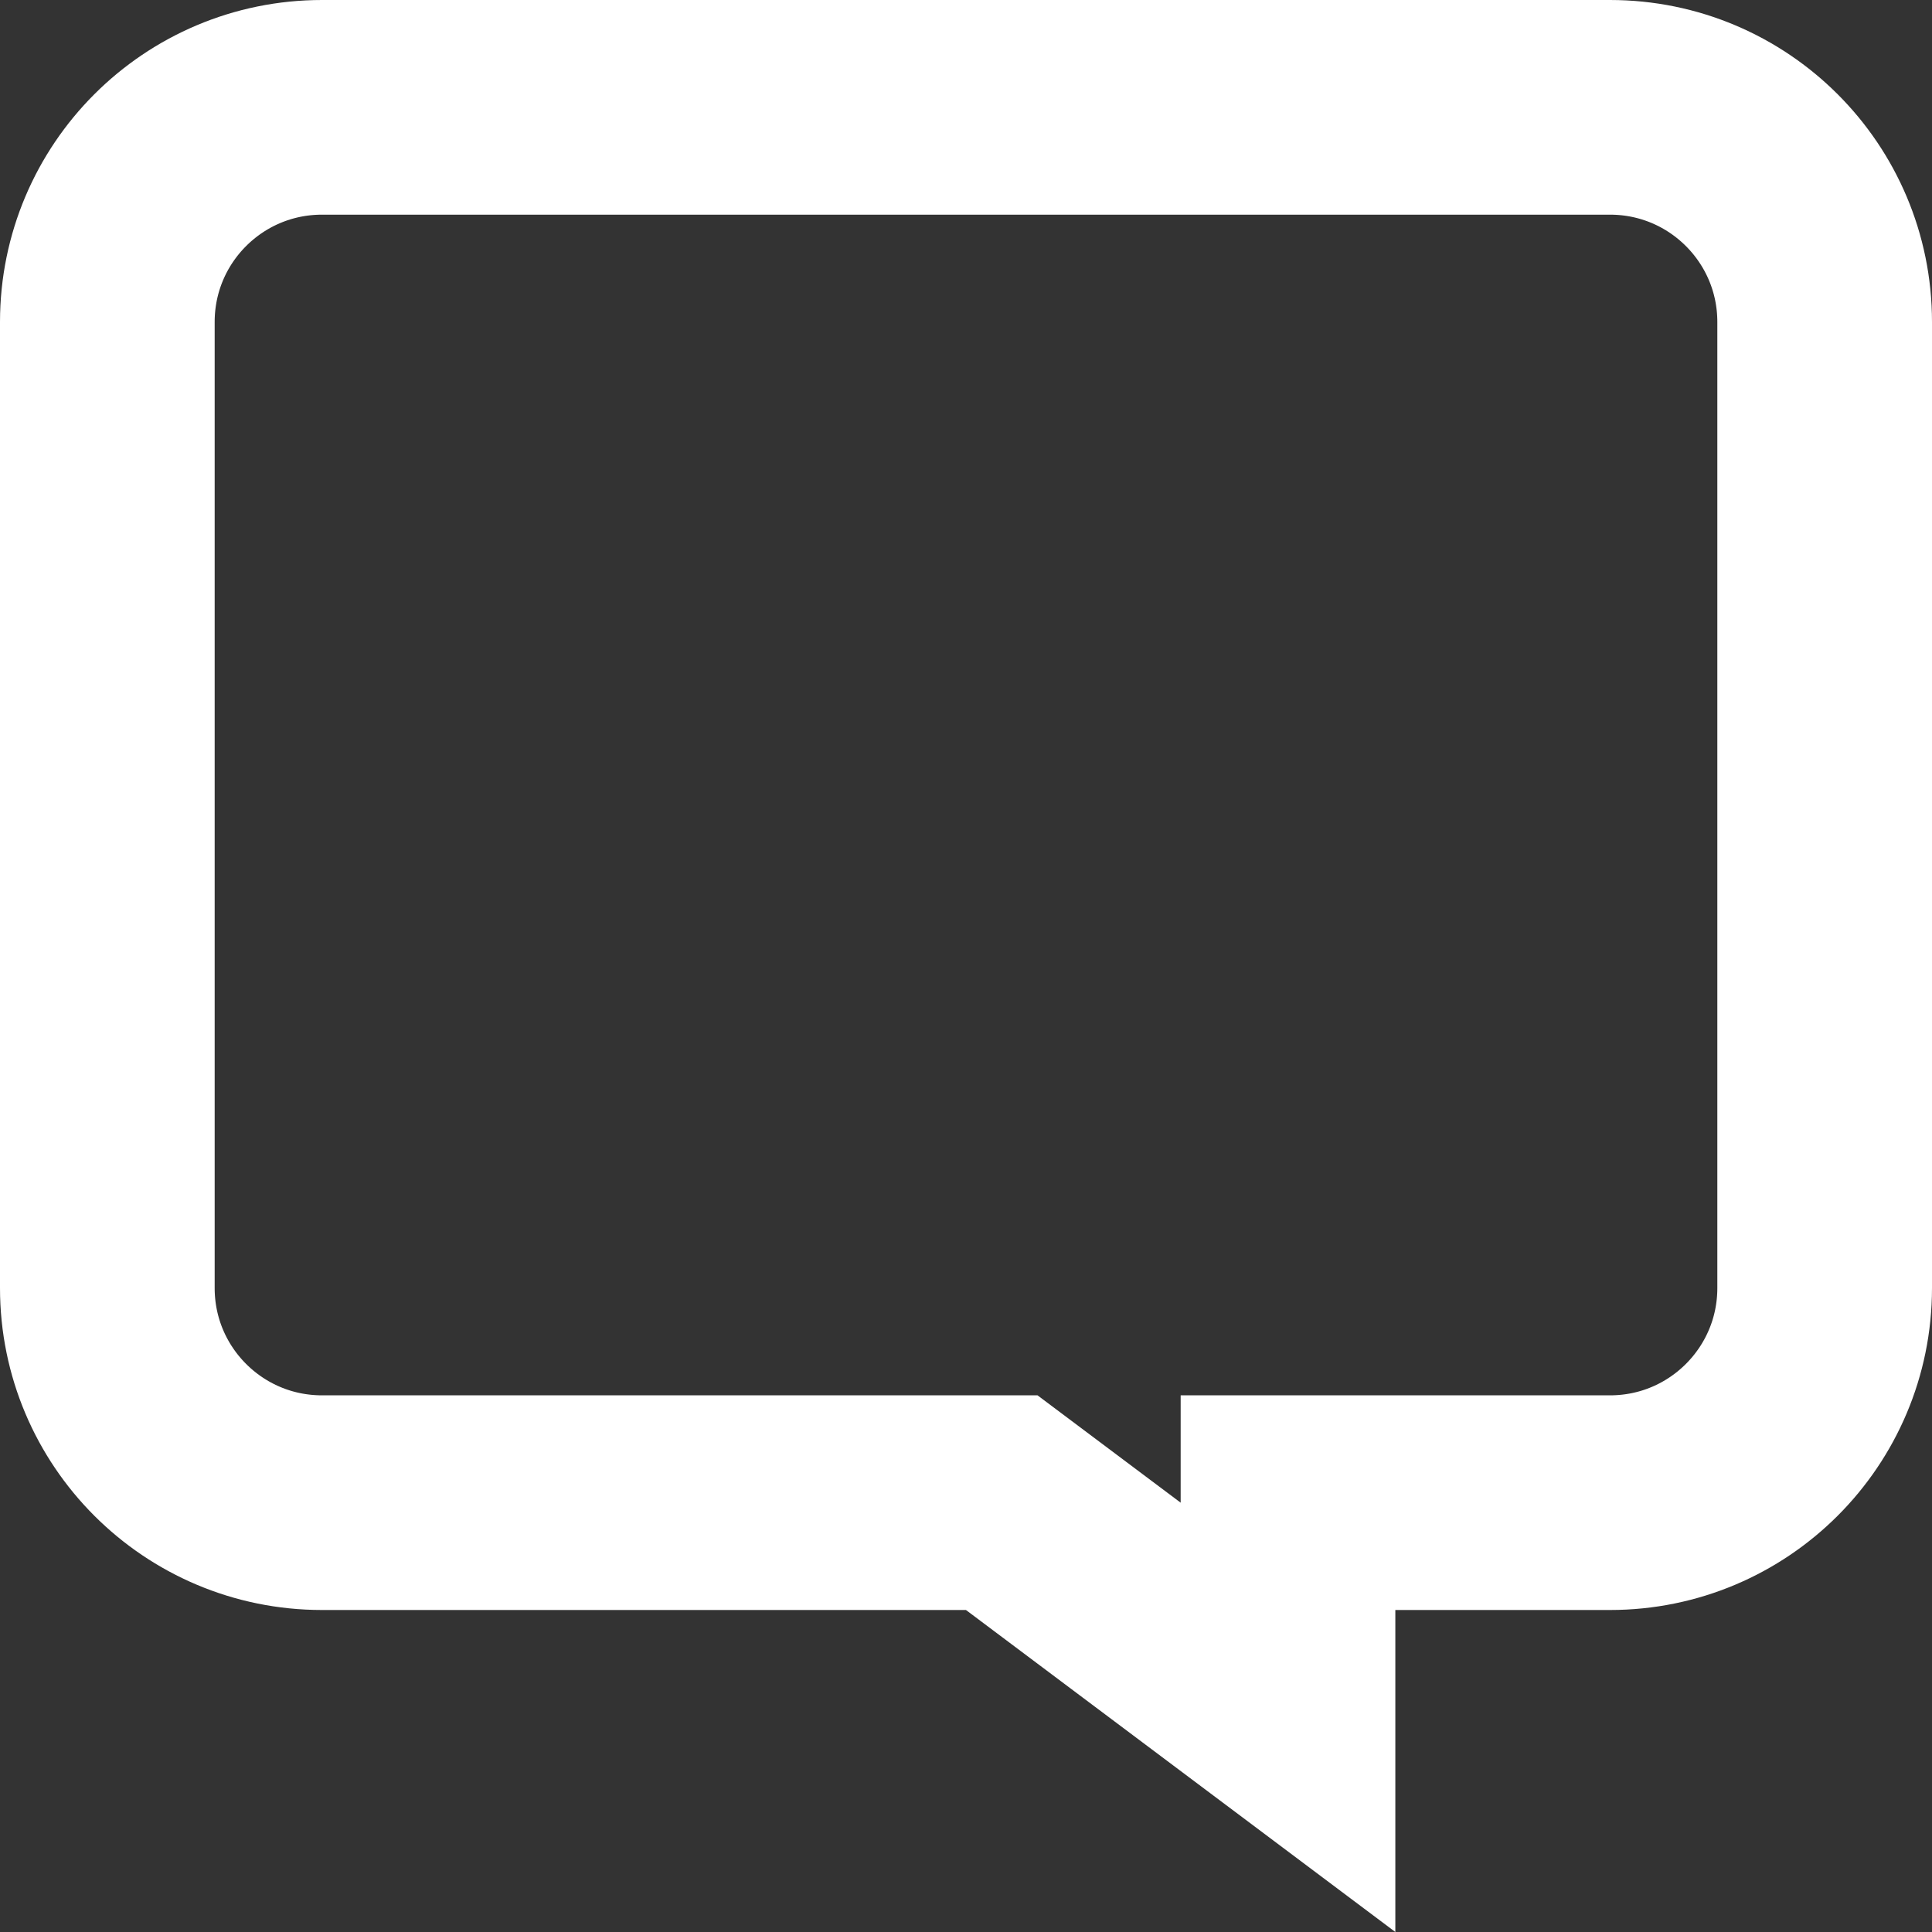<?xml version="1.0" encoding="UTF-8"?>
<svg width="18px" height="18px" viewBox="0 0 18 18" version="1.1" xmlns="http://www.w3.org/2000/svg" xmlns:xlink="http://www.w3.org/1999/xlink">
    <rect x="0" y="0" width="18" height="18" fill="#333333" stroke="none"/>
    <!-- Generator: Sketch 50.2 (55047) - http://www.bohemiancoding.com/sketch -->
    <title>Rectangle</title>
    <desc>Created with Sketch.</desc>
    <defs></defs>
    <g id="new-pages" stroke="none" stroke-width="1" fill="none" fill-rule="evenodd">
        <g id="lifemebel_product" transform="translate(-1321, -3499)" stroke="#FFFFFF" stroke-width="2">
            <g id="Feedback" transform="translate(0, 3309)">
                <g id="leave_feedback" transform="translate(1202, 127)">
                    <g id="fav" transform="translate(100, 43)">
                        <g id="Group-9">
                            <path d="M25,36 L27.667,34 L34,34 C35.105,34 36,33.105 36,32 L36,23 C36,21.895 35.105,21 34,21 L22,21 C20.895,21 20,21.895 20,23 L20,32 C20,33.105 20.895,34 22,34 L25,34 L25,36 Z" id="Rectangle" transform="translate(28, 29) scale(-1, 1) translate(-28, -29) "></path>
                        </g>
                    </g>
                </g>
            </g>
        </g>
    </g>
</svg>